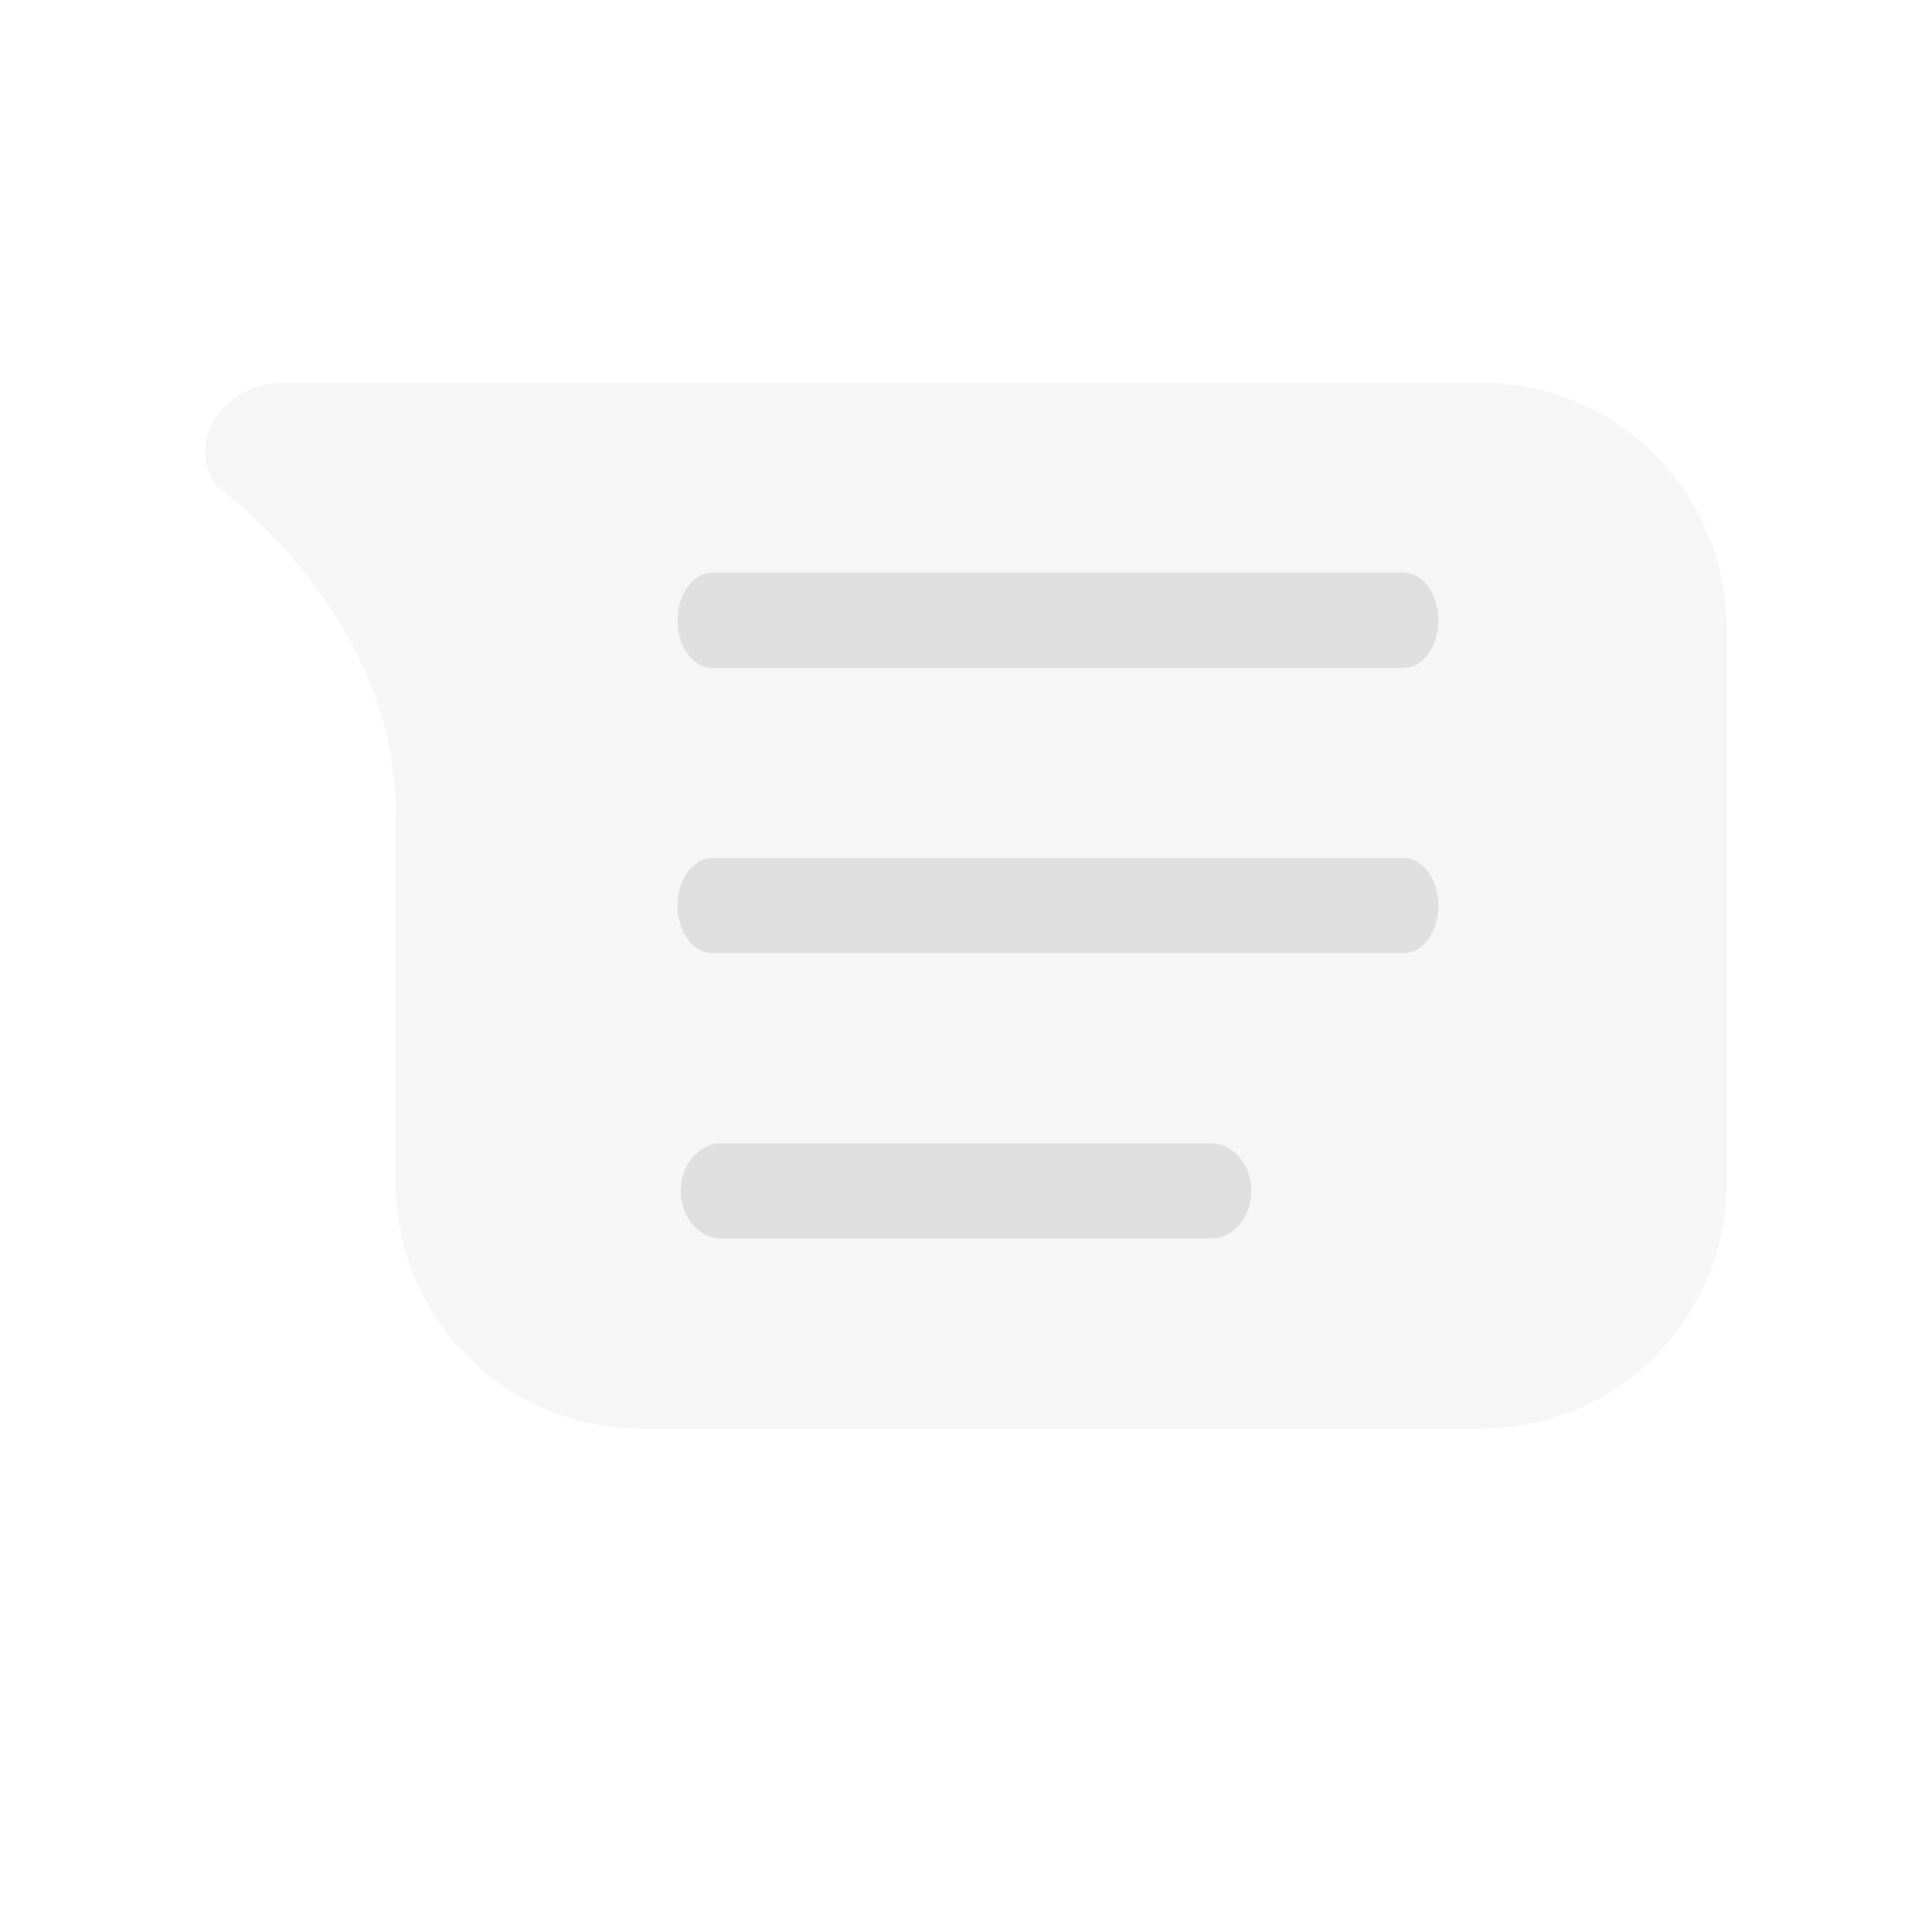 <svg xmlns="http://www.w3.org/2000/svg" style="fill-rule:evenodd;clip-rule:evenodd;stroke-linejoin:round;stroke-miterlimit:2" width="100%" height="100%" version="1.1" viewBox="0 0 24 24" xml:space="preserve">
 <defs>
  <style id="current-color-scheme" type="text/css">
   .ColorScheme-Text { color:#dfdfdf; } .ColorScheme-Highlight { color:#4285f4; } .ColorScheme-NeutralText { color:#ff9800; } .ColorScheme-PositiveText { color:#4caf50; } .ColorScheme-NegativeText { color:#f44336; }
  </style>
 </defs>
 <path style="fill:currentColor;fill-opacity:0.3;" class="ColorScheme-Text" d="M3.537,4.753c-0.758,-0.001 -1.232,0.711 -0.854,1.28c0,0 2.232,1.574 2.232,4.057l-0,4.598c-0,1.694 1.364,3.059 3.059,3.059l10.417,0c1.695,0 3.059,-1.365 3.059,-3.059l0,-6.876c0,-1.694 -1.364,-3.059 -3.059,-3.059l-14.854,-0Z"/>
 <path style="fill:currentColor;" class="ColorScheme-Text" d="M8.964,14.203l6.074,0c0.282,0 0.506,0.264 0.506,0.591c-0,0.327 -0.224,0.591 -0.506,0.591l-6.074,-0c-0.281,-0 -0.508,-0.264 -0.508,-0.591c0,-0.327 0.227,-0.591 0.508,-0.591Zm-0.118,-3.544l8.593,0c0.237,0 0.429,0.264 0.429,0.591c-0,0.327 -0.192,0.591 -0.429,0.591l-8.593,-0c-0.237,-0 -0.429,-0.264 -0.429,-0.591c0,-0.327 0.192,-0.591 0.429,-0.591Zm0,-3.544l8.593,0c0.237,0 0.429,0.264 0.429,0.591c-0,0.327 -0.192,0.591 -0.429,0.591l-8.593,-0c-0.237,-0 -0.429,-0.264 -0.429,-0.591c0,-0.327 0.192,-0.591 0.429,-0.591Z"/>
</svg>
